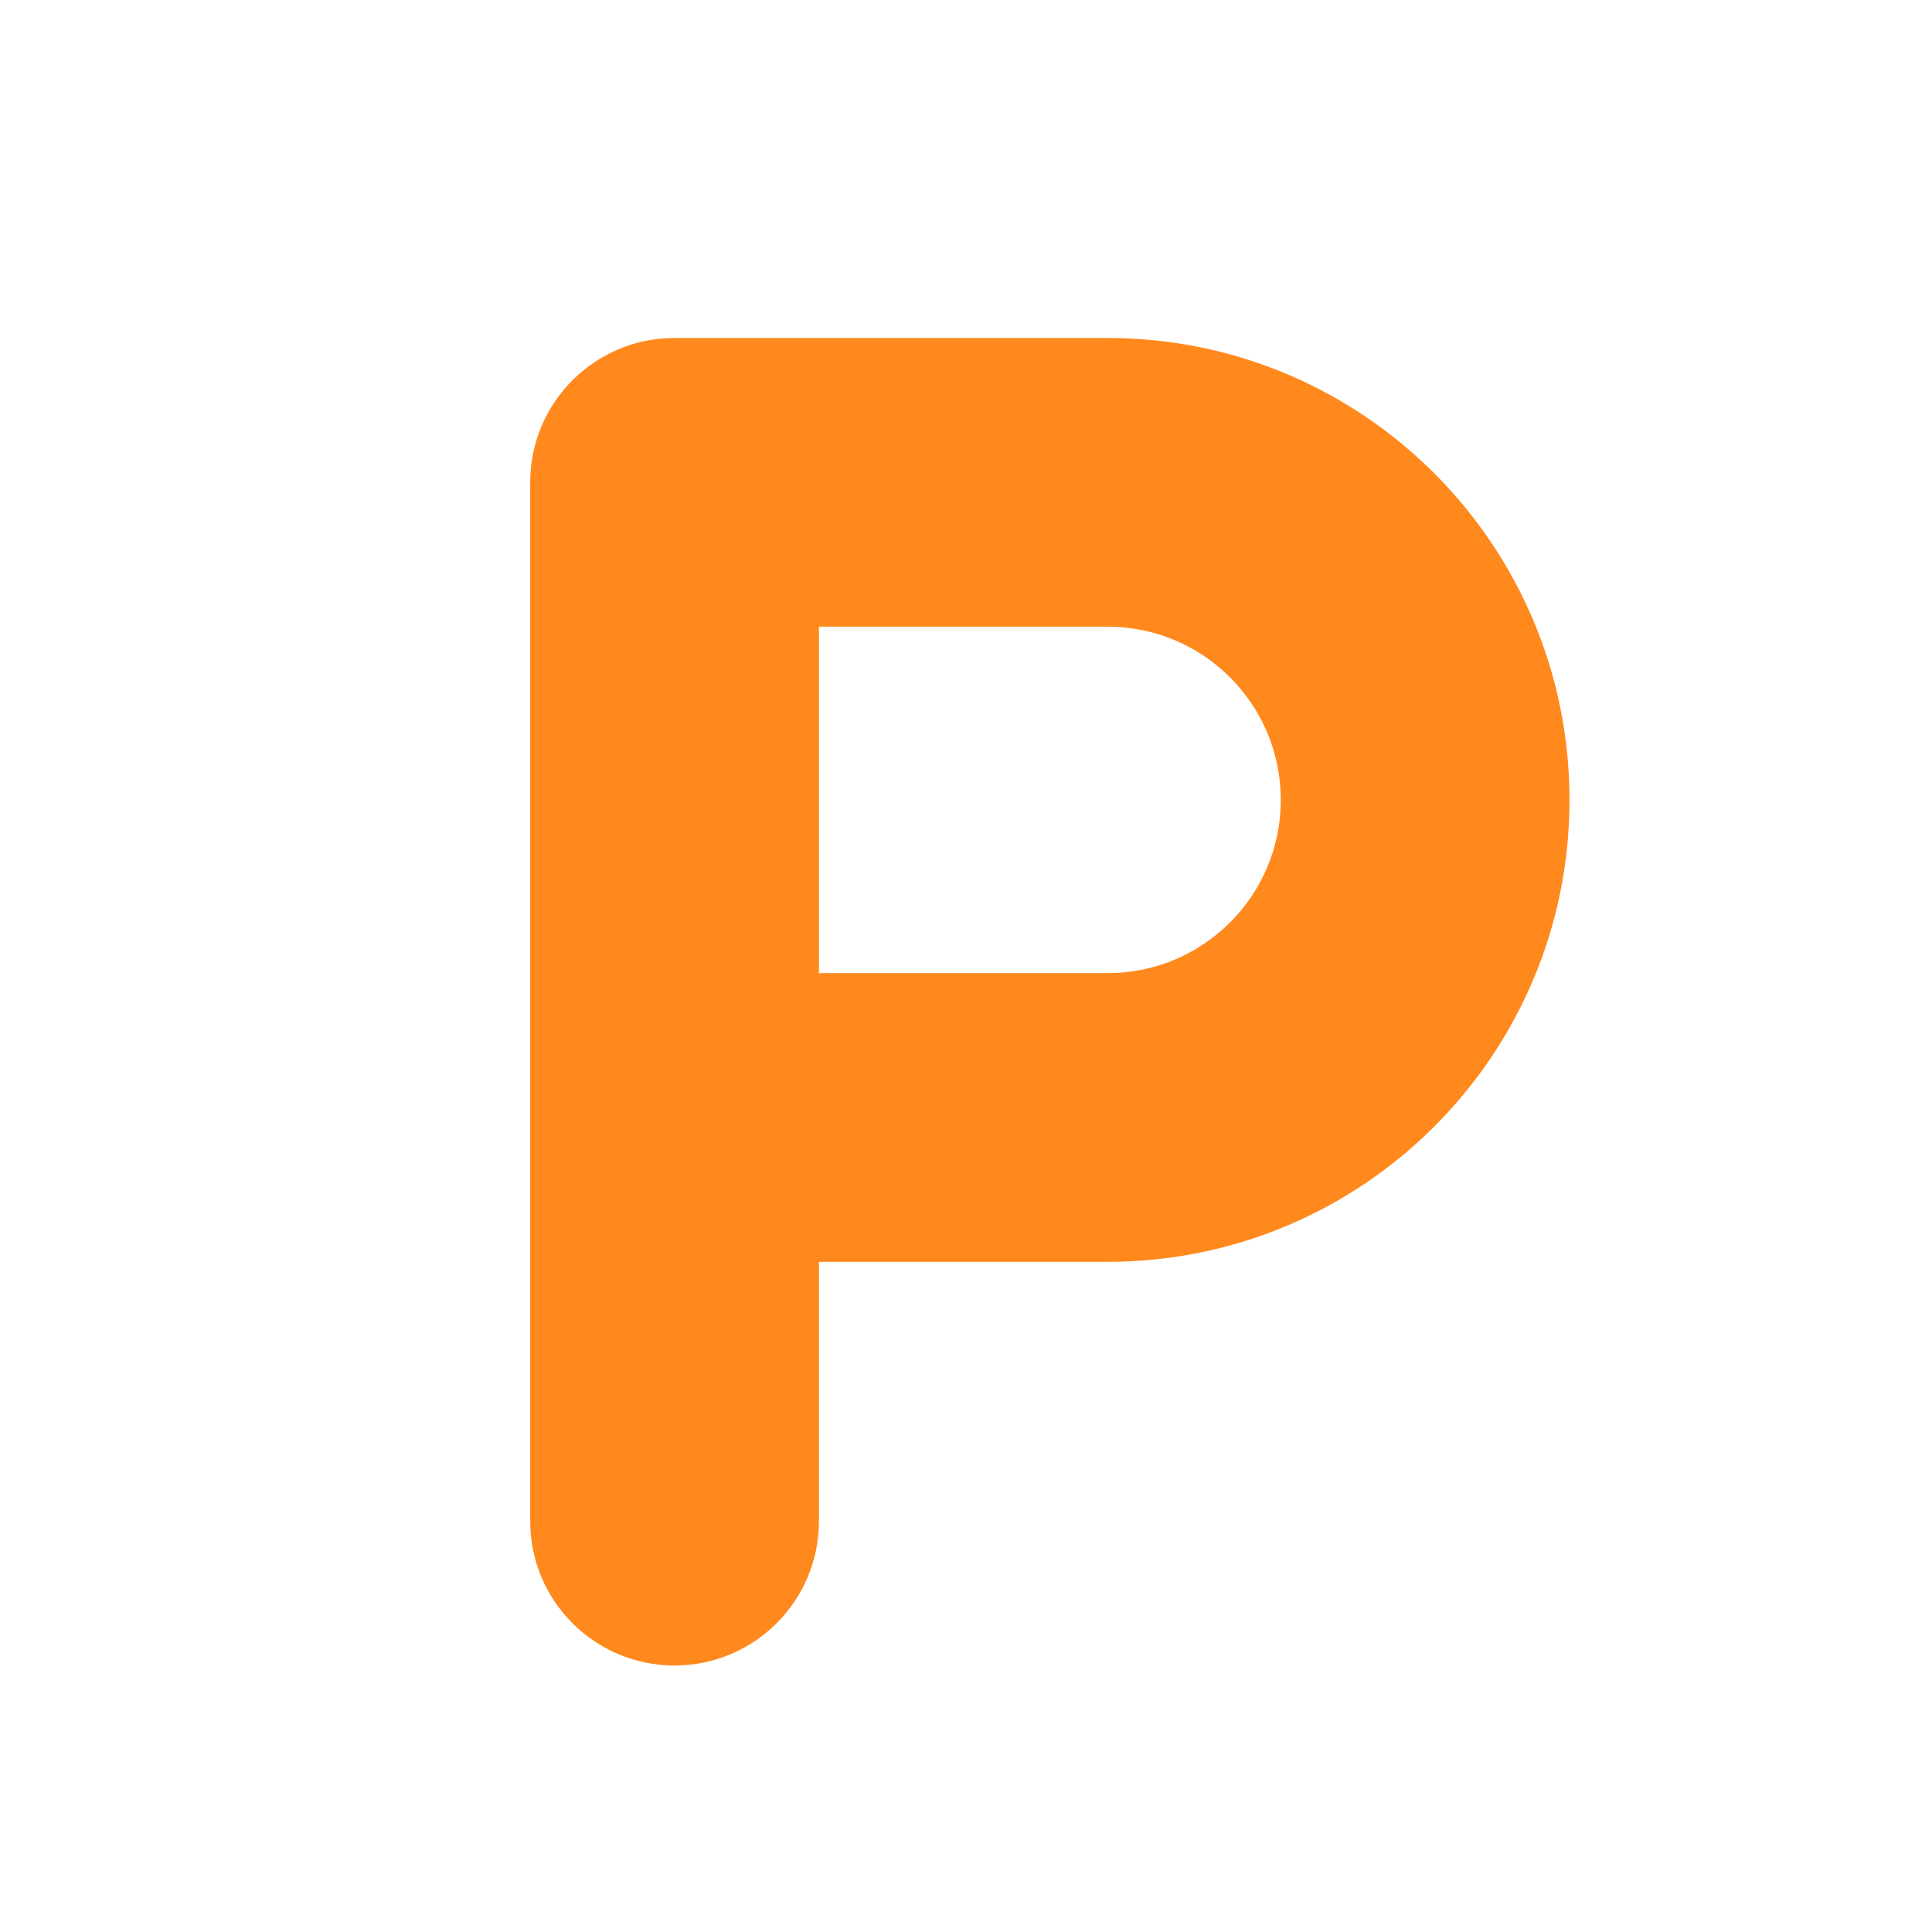<svg viewBox="0 0 16 16" fill="none" xmlns="http://www.w3.org/2000/svg">
  <g filter="url(#filter0_d_1391_108150)">
    <mask
      id="path-1-outside-1_1391_108150"
      maskUnits="userSpaceOnUse"
      x="3.391"
      y="1.799"
      width="11"
      height="13"
      fill="black"
    >
      <rect fill="white" x="3.391" y="1.799" width="11" height="13" />
      <path
        fill-rule="evenodd"
        clip-rule="evenodd"
        d="M6.782 8.059V5.19H9.173C9.965 5.19 10.607 5.832 10.607 6.625C10.607 7.417 9.965 8.059 9.173 8.059H6.782ZM4.391 3.994C4.391 3.334 4.926 2.799 5.586 2.799H9.173C11.286 2.799 12.998 4.512 12.998 6.625C12.998 8.737 11.286 10.45 9.173 10.45H6.782L6.782 12.598C6.782 13.258 6.246 13.793 5.586 13.793C4.926 13.793 4.391 13.258 4.391 12.598V10.45V9.729V8.059V3.994Z"
      />
    </mask>
    <path
      fill-rule="evenodd"
      clip-rule="evenodd"
      d="M6.782 8.059V5.19H9.173C9.965 5.19 10.607 5.832 10.607 6.625C10.607 7.417 9.965 8.059 9.173 8.059H6.782ZM4.391 3.994C4.391 3.334 4.926 2.799 5.586 2.799H9.173C11.286 2.799 12.998 4.512 12.998 6.625C12.998 8.737 11.286 10.45 9.173 10.45H6.782L6.782 12.598C6.782 13.258 6.246 13.793 5.586 13.793C4.926 13.793 4.391 13.258 4.391 12.598V10.45V9.729V8.059V3.994Z"
      fill="#FF891C"
    />
    <path
      d="M6.782 5.19V4.19C6.229 4.19 5.782 4.638 5.782 5.19H6.782ZM6.782 8.059H5.782C5.782 8.611 6.229 9.059 6.782 9.059V8.059ZM6.782 10.45V9.45C6.516 9.45 6.262 9.556 6.075 9.743C5.887 9.931 5.782 10.185 5.782 10.45L6.782 10.45ZM6.782 12.598H7.782H6.782ZM5.782 5.19V8.059H7.782V5.19H5.782ZM9.173 4.19H6.782V6.19H9.173V4.19ZM11.607 6.625C11.607 5.28 10.517 4.19 9.173 4.19V6.19C9.413 6.19 9.607 6.384 9.607 6.625H11.607ZM9.173 9.059C10.517 9.059 11.607 7.969 11.607 6.625H9.607C9.607 6.865 9.413 7.059 9.173 7.059V9.059ZM6.782 9.059H9.173V7.059H6.782V9.059ZM5.586 1.799C4.374 1.799 3.391 2.782 3.391 3.994H5.391C5.391 3.886 5.478 3.799 5.586 3.799V1.799ZM9.173 1.799H5.586V3.799H9.173V1.799ZM13.998 6.625C13.998 3.959 11.838 1.799 9.173 1.799V3.799C10.733 3.799 11.998 5.064 11.998 6.625H13.998ZM9.173 11.45C11.838 11.45 13.998 9.29 13.998 6.625H11.998C11.998 8.185 10.733 9.45 9.173 9.45V11.45ZM6.782 11.45H9.173V9.45H6.782V11.45ZM5.782 10.45L5.782 12.598H7.782L7.782 10.45L5.782 10.45ZM5.782 12.598C5.782 12.706 5.694 12.793 5.586 12.793V14.793C6.799 14.793 7.782 13.811 7.782 12.598H5.782ZM5.586 12.793C5.478 12.793 5.391 12.706 5.391 12.598H3.391C3.391 13.811 4.374 14.793 5.586 14.793V12.793ZM5.391 12.598V10.45H3.391V12.598H5.391ZM5.391 10.45V9.729H3.391V10.45H5.391ZM3.391 8.059V9.729H5.391V8.059H3.391ZM3.391 3.994V8.059H5.391V3.994H3.391Z"
      fill="white"
      mask="url(#path-1-outside-1_1391_108150)"
    />
  </g>
  <path
    fill-rule="evenodd"
    clip-rule="evenodd"
    d="M6.782 8.059V5.19H9.173C9.965 5.19 10.607 5.832 10.607 6.625C10.607 7.417 9.965 8.059 9.173 8.059H6.782ZM4.391 3.994C4.391 3.334 4.926 2.799 5.586 2.799H9.173C11.286 2.799 12.998 4.512 12.998 6.625C12.998 8.737 11.286 10.45 9.173 10.45H6.782L6.782 12.598C6.782 13.258 6.246 13.793 5.586 13.793C4.926 13.793 4.391 13.258 4.391 12.598V10.45V9.729V8.059V3.994Z"
    fill="#FF891C"
  />
  <defs>
    <filter
      id="filter0_d_1391_108150"
      x="2.435"
      y="0.843"
      width="12.519"
      height="14.907"
      filterUnits="userSpaceOnUse"
      color-interpolation-filters="sRGB"
    >
      <feFlood flood-opacity="0" result="BackgroundImageFix" />
      <feColorMatrix
        in="SourceAlpha"
        type="matrix"
        values="0 0 0 0 0 0 0 0 0 0 0 0 0 0 0 0 0 0 127 0"
        result="hardAlpha"
      />
      <feOffset />
      <feGaussianBlur stdDeviation="0.478" />
      <feComposite in2="hardAlpha" operator="out" />
      <feColorMatrix type="matrix" values="0 0 0 0 0 0 0 0 0 0 0 0 0 0 0 0 0 0 0.4 0" />
      <feBlend mode="normal" in2="BackgroundImageFix" result="effect1_dropShadow_1391_108150" />
      <feBlend mode="normal" in="SourceGraphic" in2="effect1_dropShadow_1391_108150" result="shape" />
    </filter>
  </defs>
</svg>
